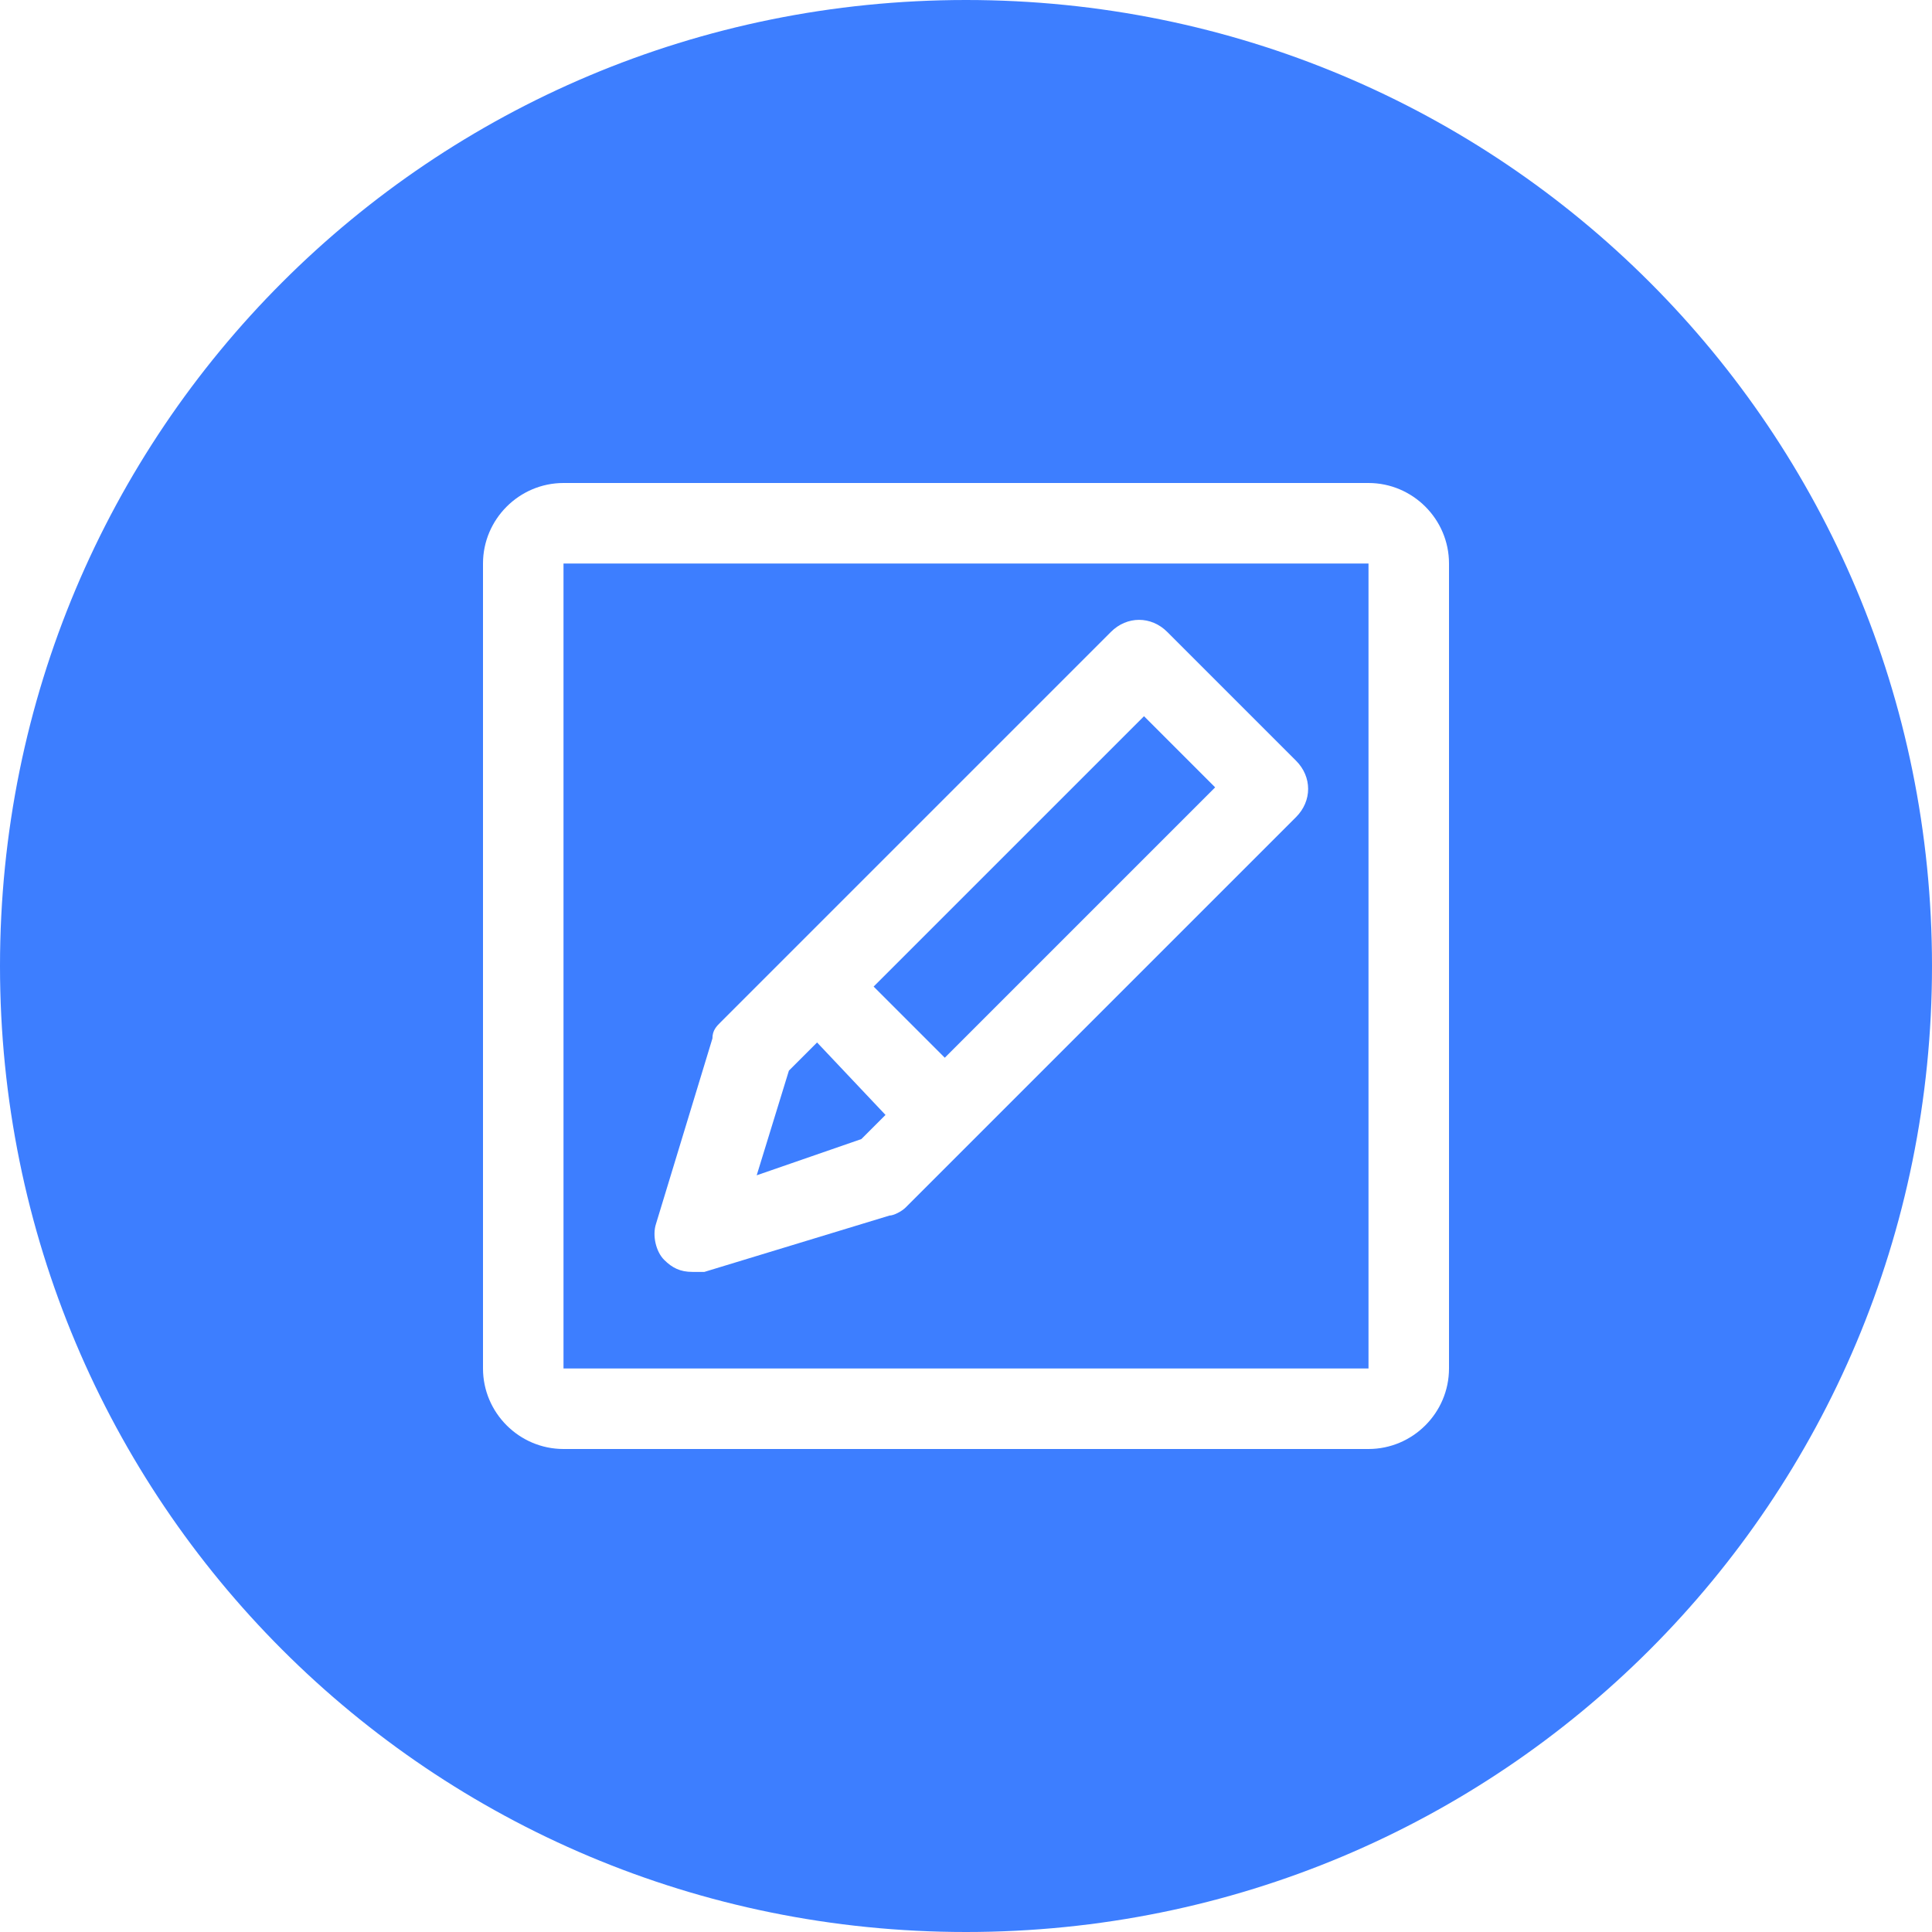 <?xml version="1.0" standalone="no"?><!DOCTYPE svg PUBLIC "-//W3C//DTD SVG 1.1//EN" "http://www.w3.org/Graphics/SVG/1.1/DTD/svg11.dtd"><svg t="1616363389286" class="icon" viewBox="0 0 1024 1024" version="1.1" xmlns="http://www.w3.org/2000/svg" p-id="2427" width="16" height="16" xmlns:xlink="http://www.w3.org/1999/xlink"><defs><style type="text/css"></style></defs><path d="M469.333 590.933l-36.267-38.4-14.933 14.933-17.067 55.467 55.467-19.2zM463.04 522.901l143.317-143.296 37.696 37.717-143.296 143.296z" fill="#3D7EFF" p-id="2428"></path><path d="M512 0C228.267 0 0 228.267 0 512s228.267 512 512 512 512-228.267 512-512S795.733 0 512 0z m256 725.333c0 23.467-19.2 42.667-42.667 42.667H298.667c-23.467 0-42.667-19.2-42.667-42.667V298.667c0-23.467 19.2-42.667 42.667-42.667h426.667c23.467 0 42.667 19.2 42.667 42.667v426.667z" fill="#3D7EFF" p-id="2429"></path><path d="M298.667 725.333h426.667V298.667H298.667v426.667z m49.067-76.8l29.867-98.133c0-4.267 2.133-6.4 4.267-8.533l206.933-206.933c8.533-8.533 21.333-8.533 29.867 0l68.267 68.267c8.533 8.533 8.533 21.333 0 29.867L480 640c-2.133 2.133-6.4 4.267-8.533 4.267l-98.133 29.867h-6.4c-6.4 0-10.667-2.133-14.933-6.4-4.267-4.267-6.4-12.8-4.267-19.2z" fill="#3D7EFF" p-id="2430"></path></svg>